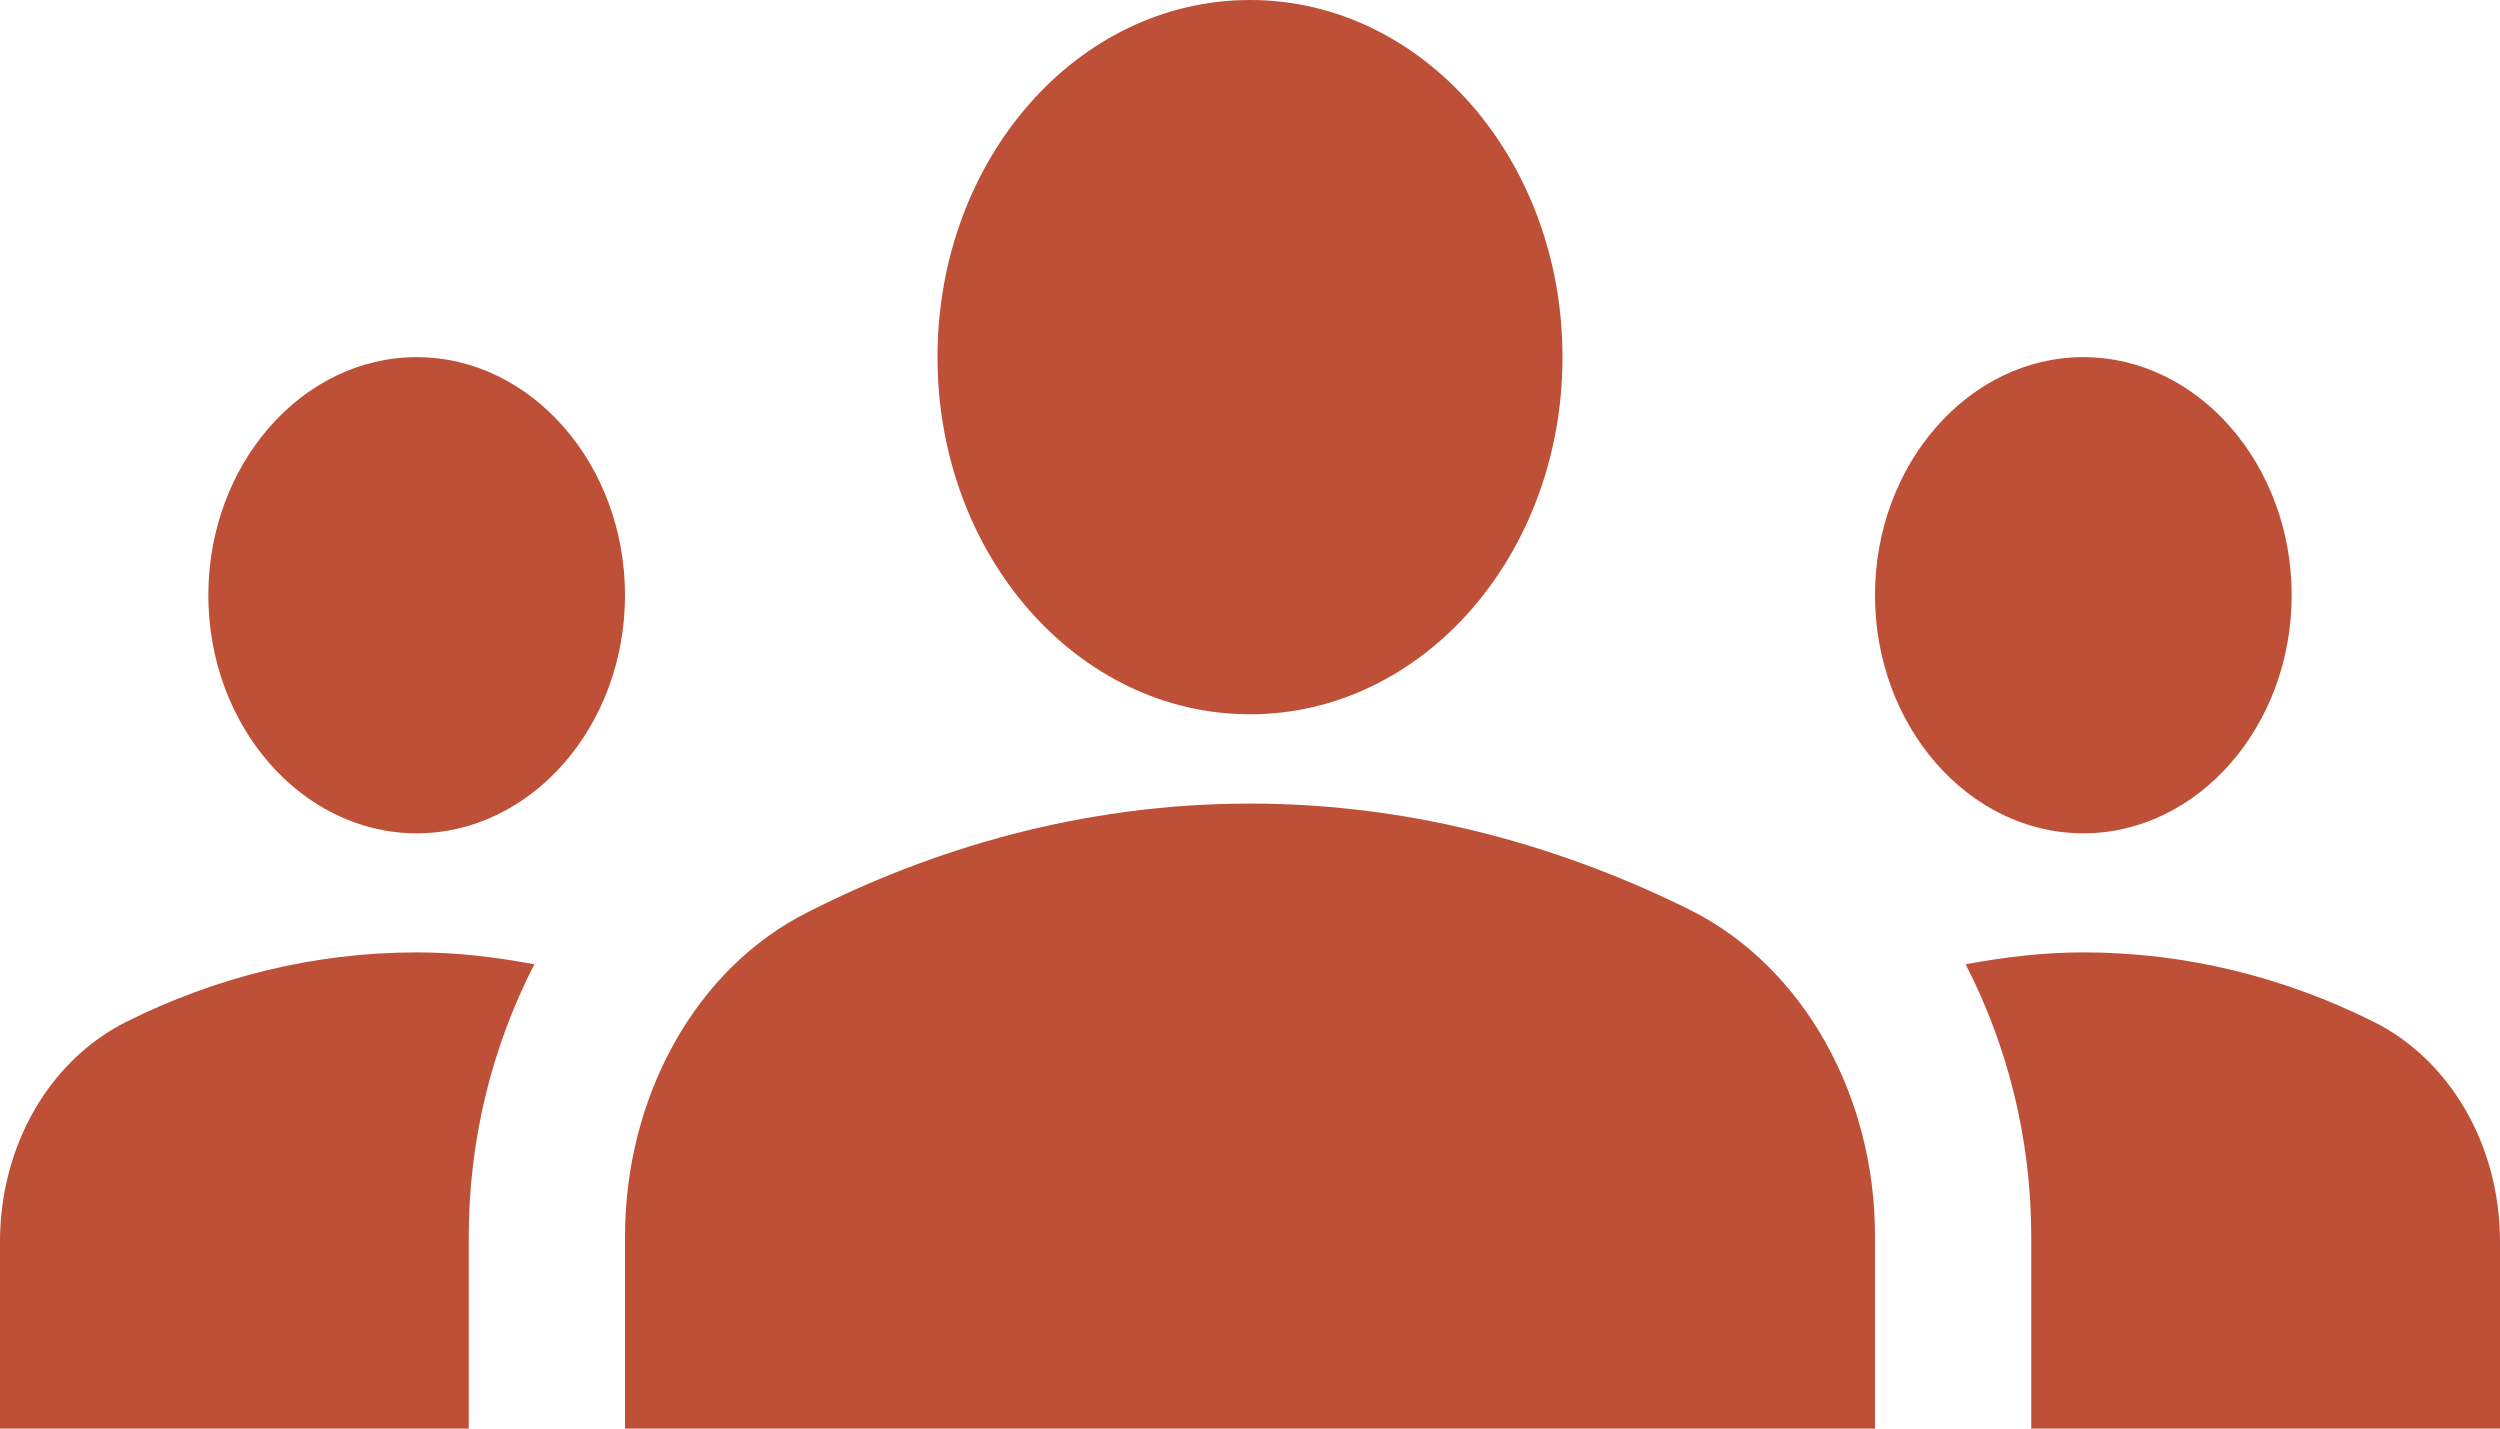 <svg width="196" height="112" viewBox="0 0 196 112" fill="none" xmlns="http://www.w3.org/2000/svg">
<path d="M98 63C111.312 63 123.072 66.64 132.627 71.4C141.447 75.88 147 85.96 147 96.88V112H49V96.973C49 85.96 54.553 75.88 63.373 71.493C72.928 66.64 84.688 63 98 63ZM32.667 65.333C41.65 65.333 49 56.933 49 46.667C49 36.4 41.65 28 32.667 28C23.683 28 16.333 36.4 16.333 46.667C16.333 56.933 23.683 65.333 32.667 65.333ZM41.895 75.6C38.873 75.04 35.852 74.667 32.667 74.667C24.582 74.667 16.905 76.627 9.963 80.08C3.92 83.067 0 89.787 0 97.347V112H36.75V96.973C36.75 89.227 38.628 81.947 41.895 75.6ZM163.333 65.333C172.317 65.333 179.667 56.933 179.667 46.667C179.667 36.4 172.317 28 163.333 28C154.35 28 147 36.4 147 46.667C147 56.933 154.35 65.333 163.333 65.333ZM196 97.347C196 89.787 192.08 83.067 186.037 80.08C179.095 76.627 171.418 74.667 163.333 74.667C160.148 74.667 157.127 75.04 154.105 75.6C157.372 81.947 159.25 89.227 159.25 96.973V112H196V97.347ZM98 0C111.557 0 122.5 12.507 122.5 28C122.5 43.493 111.557 56 98 56C84.443 56 73.5 43.493 73.5 28C73.5 12.507 84.443 0 98 0Z" fill="#BE5037"/>
</svg>
